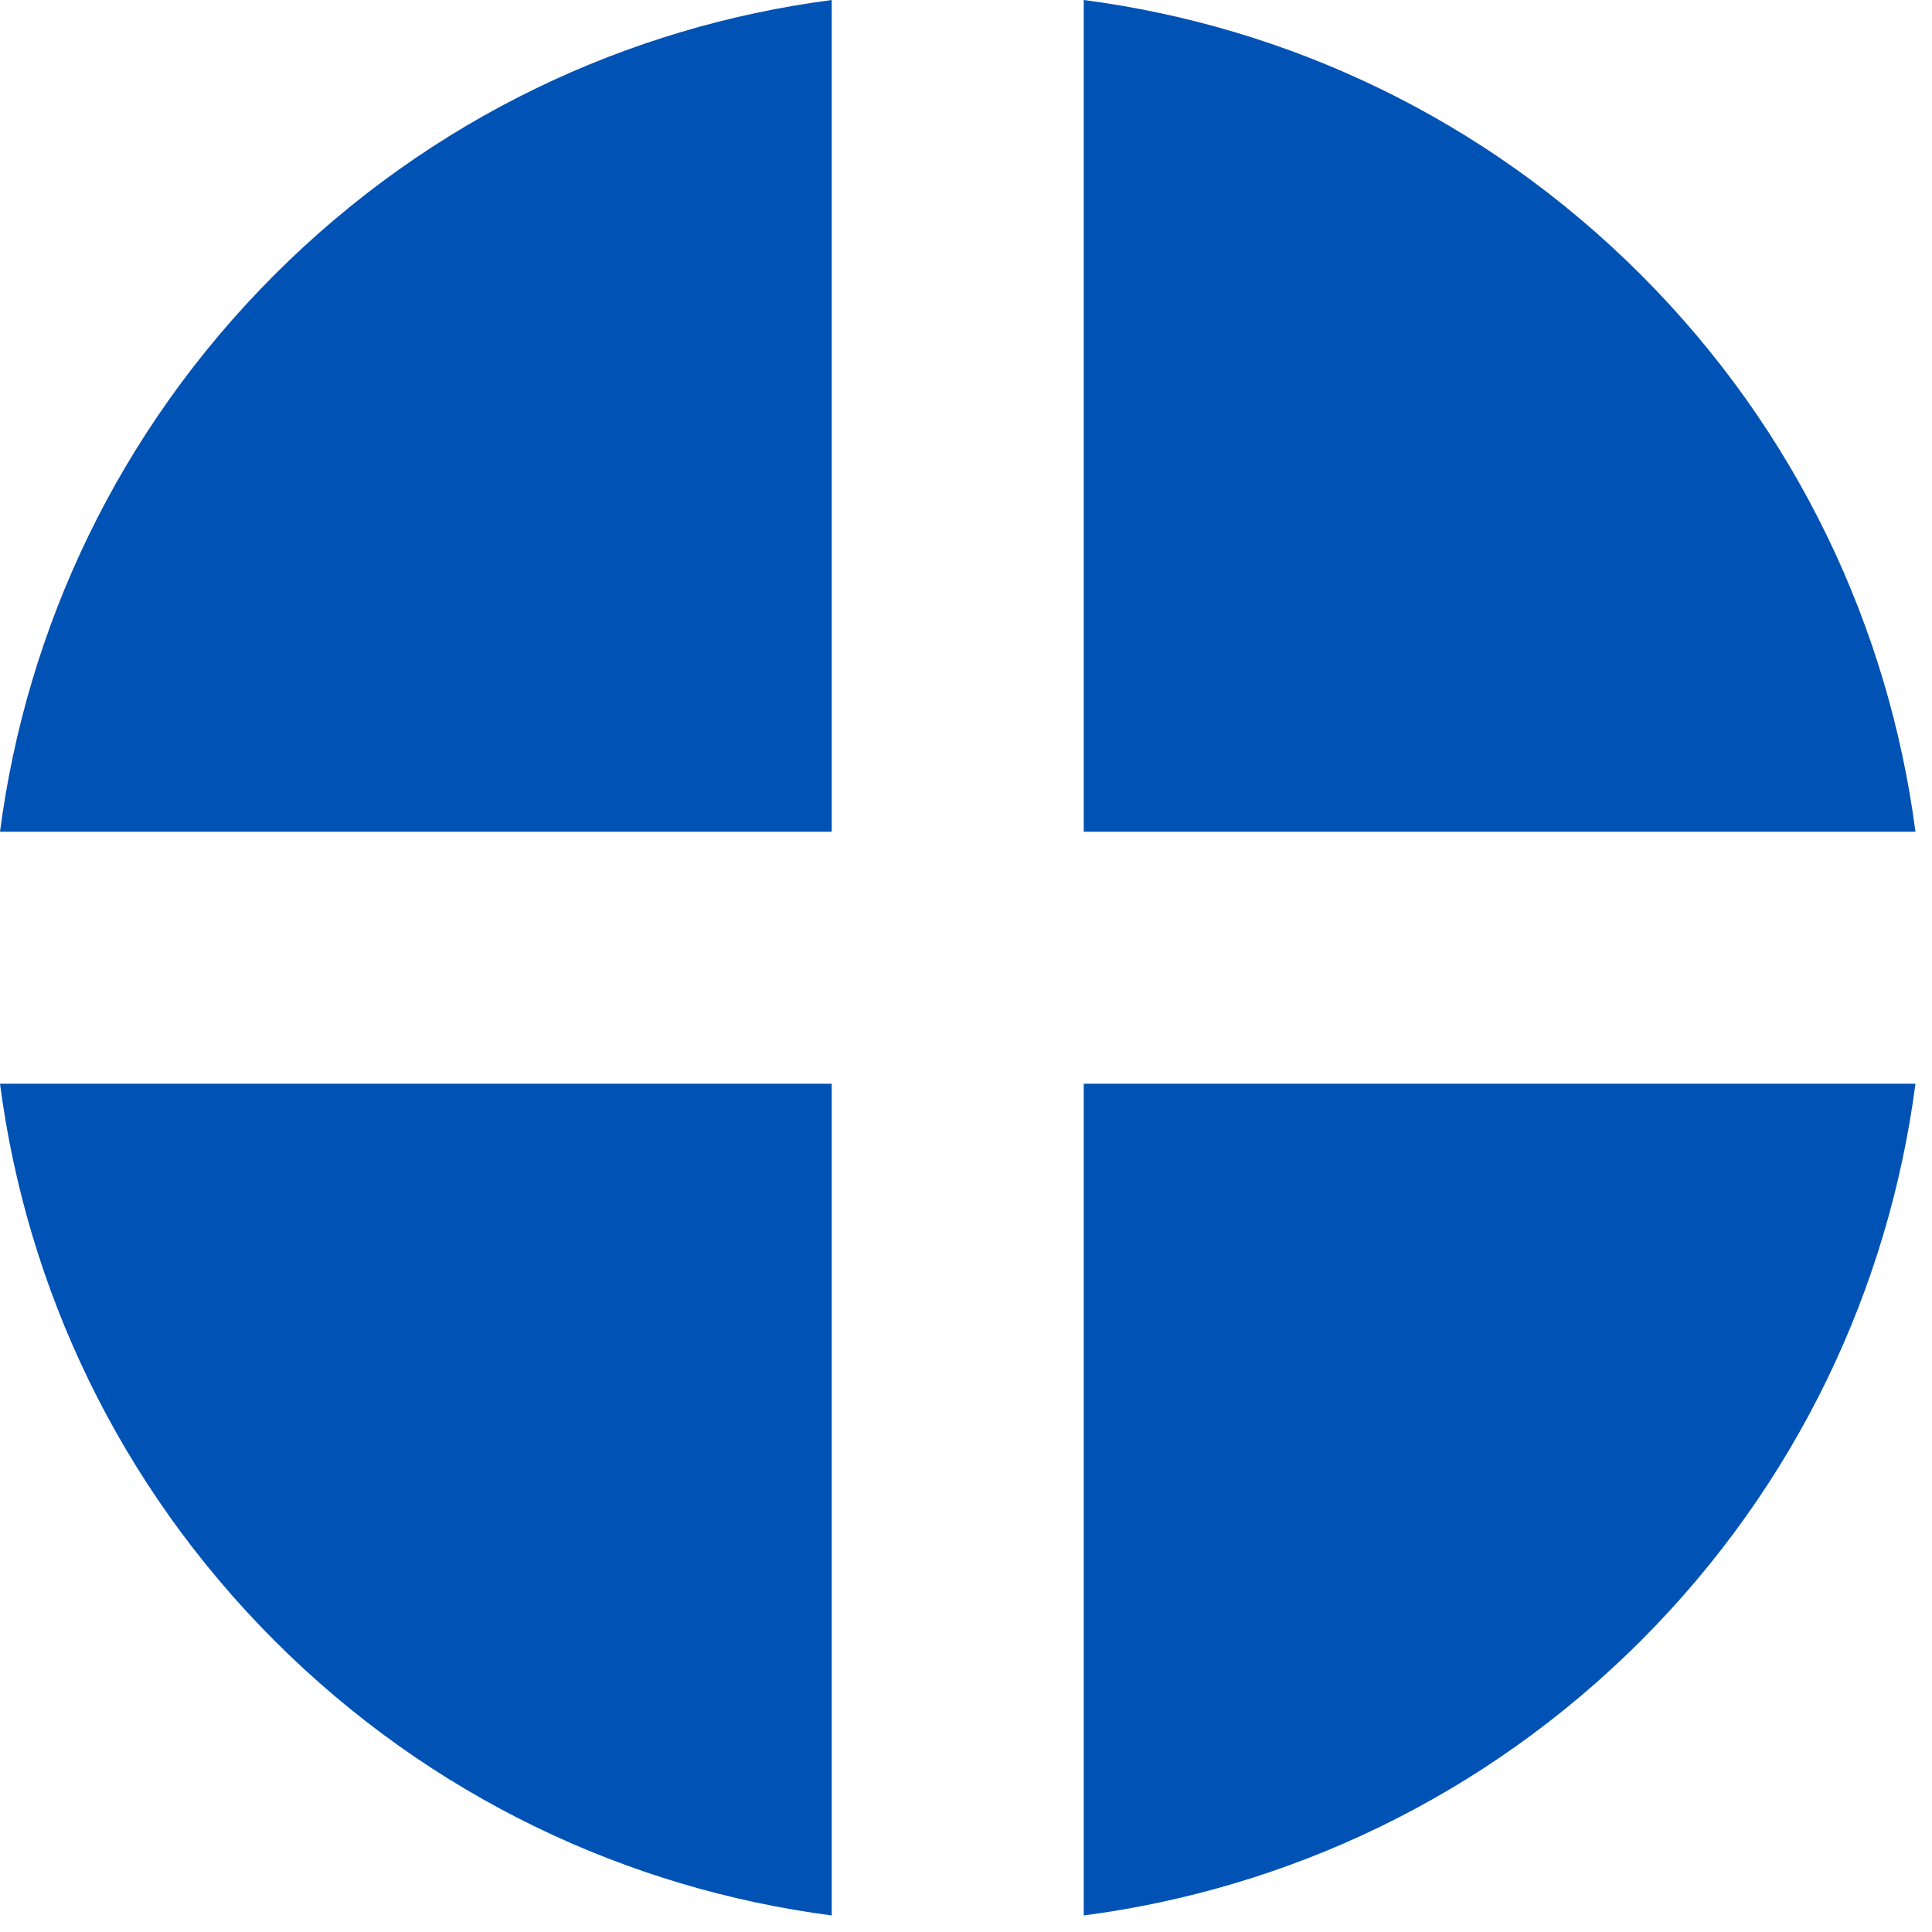 <svg preserveAspectRatio="none" width="100%" height="100%" overflow="visible" style="display: block;" viewBox="0 0 32 32" fill="none" xmlns="http://www.w3.org/2000/svg">
<g id="Group">
<path id="Vector" d="M31.726 13.776C31.284 10.402 29.769 7.141 27.177 4.549C24.584 1.957 21.324 0.441 17.95 0L17.95 13.776H31.726Z" fill="#0052B4"/>
<path id="Vector_2" d="M13.776 0C10.402 0.441 7.141 1.957 4.549 4.549C1.957 7.141 0.441 10.402 0 13.776L13.776 13.776L13.776 0Z" fill="#0052B4"/>
<path id="Vector_3" d="M0 17.95C0.441 21.324 1.957 24.584 4.549 27.177C7.141 29.769 10.402 31.284 13.776 31.726L13.776 17.95L0 17.95Z" fill="#0052B4"/>
<path id="Vector_4" d="M17.95 31.726C21.324 31.284 24.584 29.769 27.177 27.177C29.769 24.584 31.284 21.324 31.726 17.95H17.95V31.726Z" fill="#0052B4"/>
</g>
</svg>
